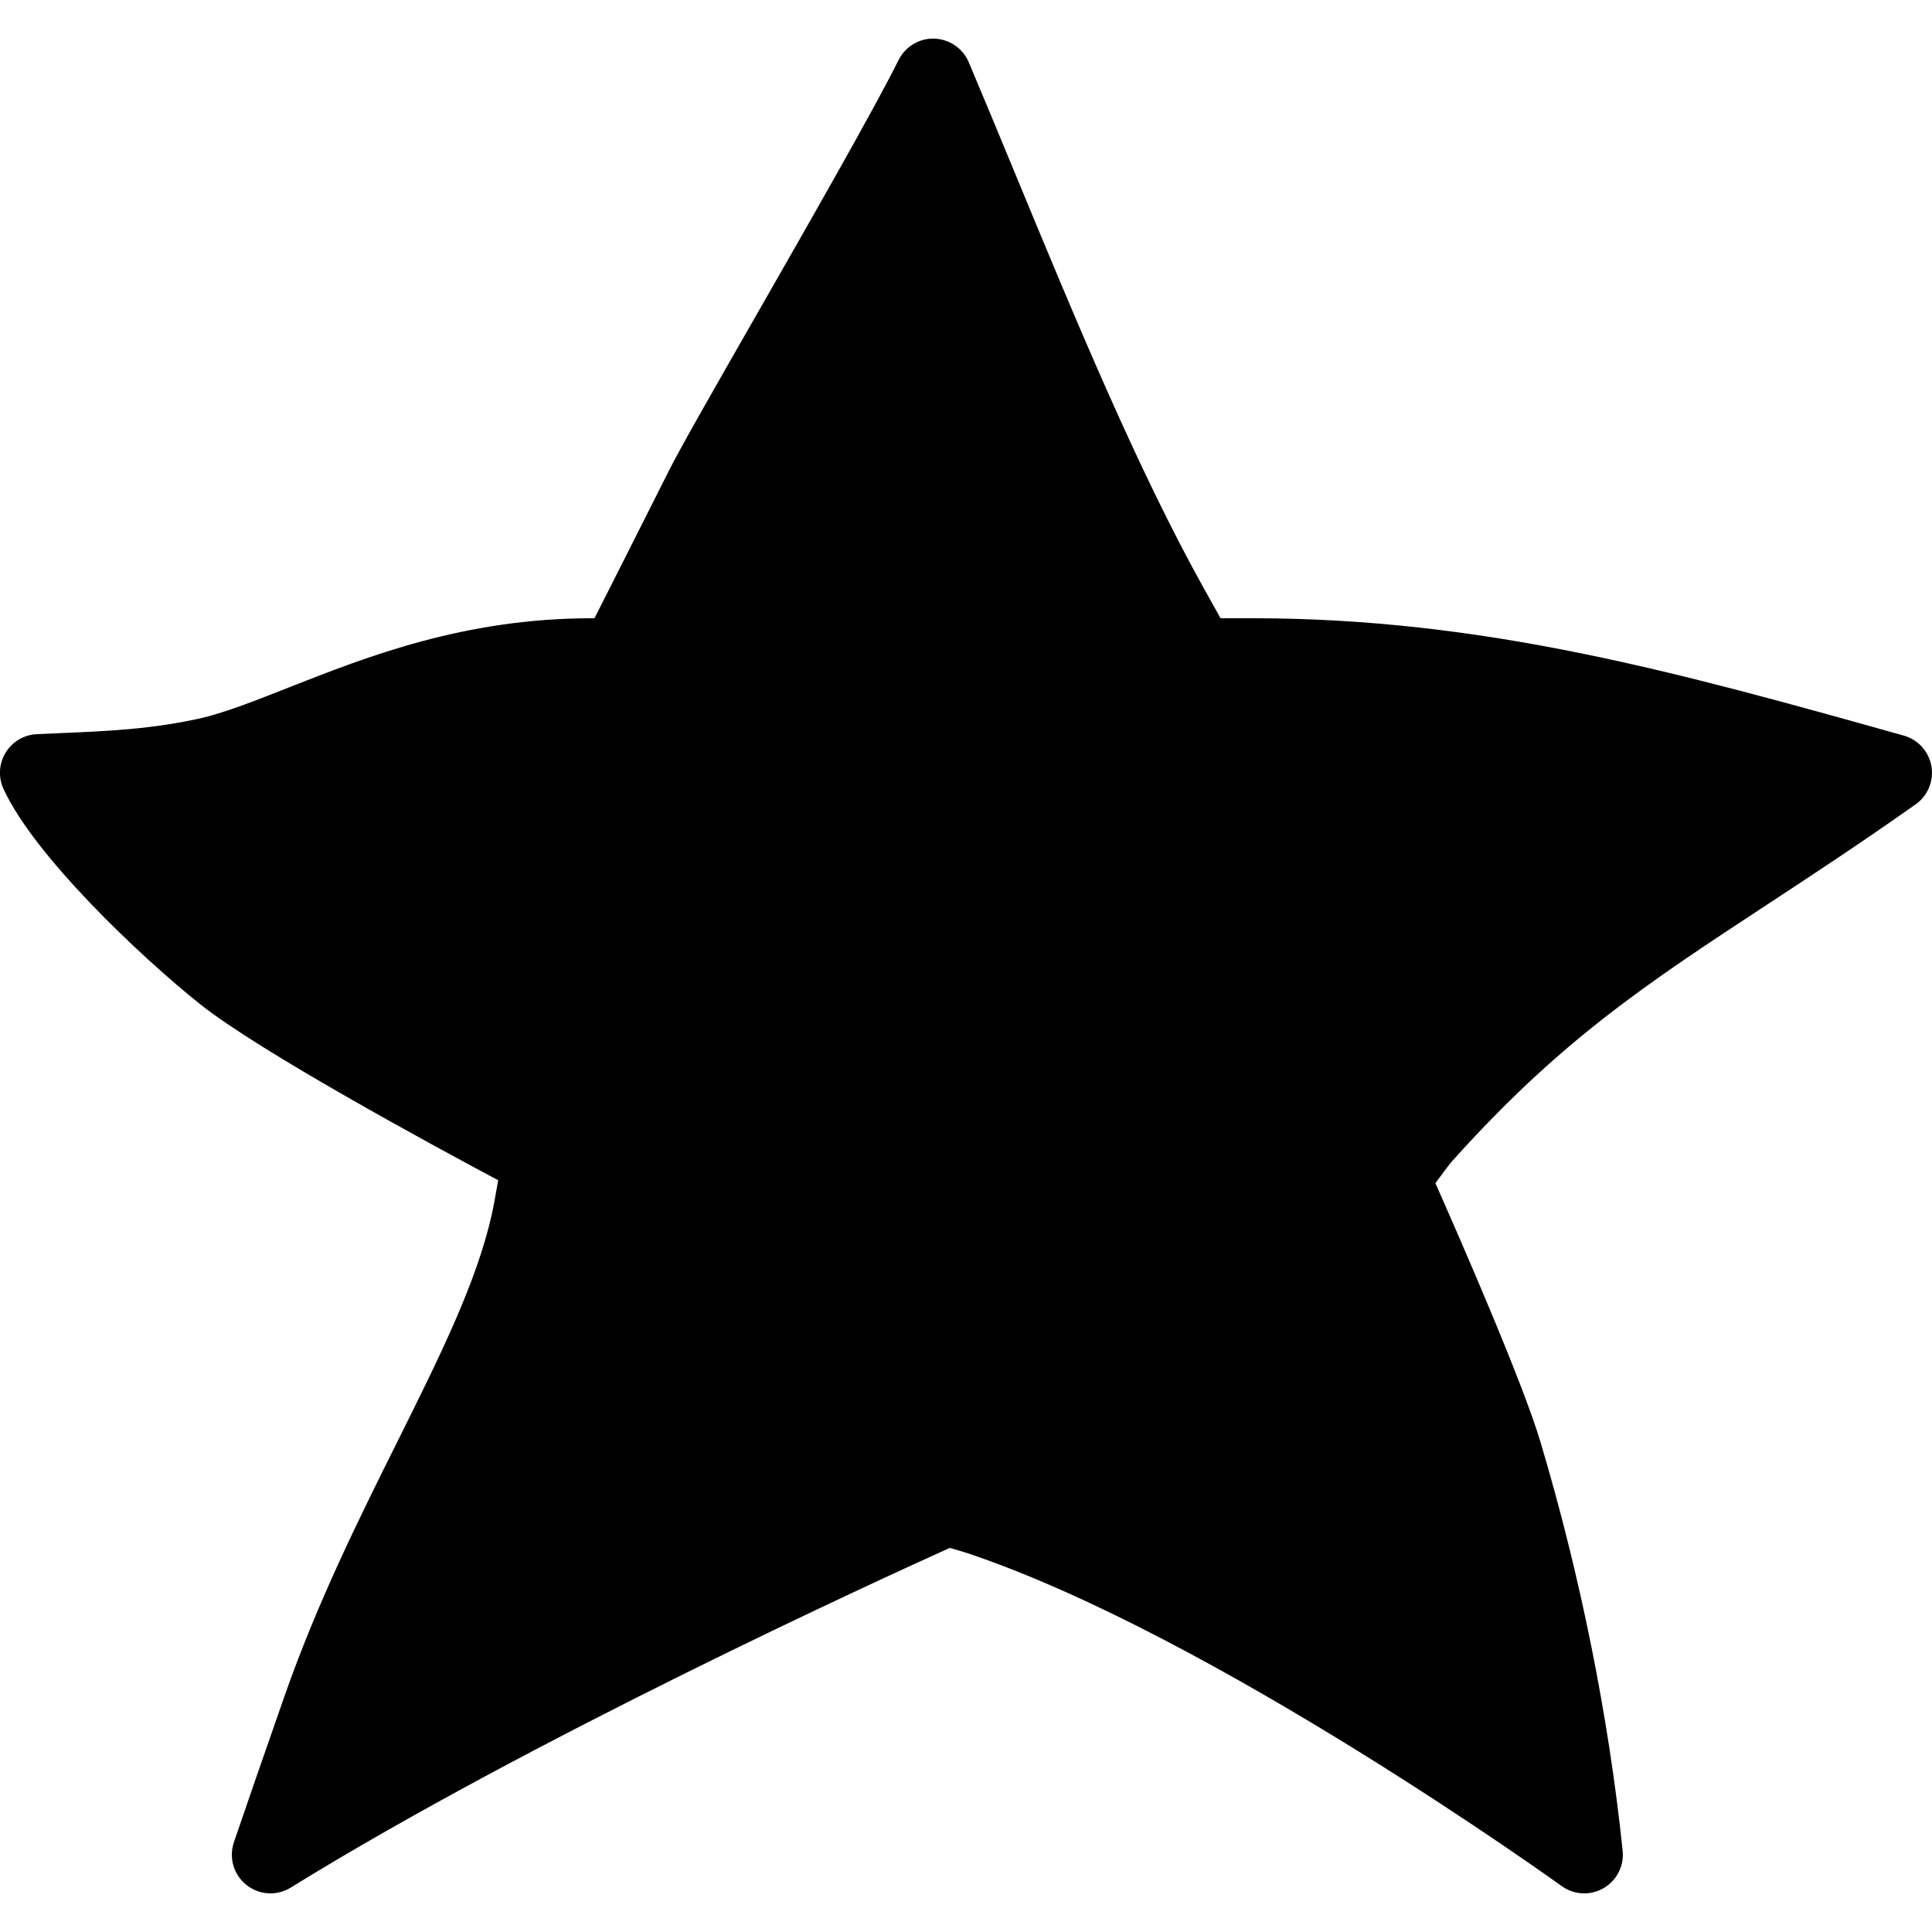 <svg fill="#000000" xmlns="http://www.w3.org/2000/svg"  viewBox="0 0 50 50" width="50px" height="50px"><path d="M7,49c-0.221,0-0.441-0.073-0.623-0.218c-0.33-0.263-0.459-0.704-0.324-1.104c0.352-1.035,0.78-2.265,1.242-3.587	l0.067-0.193c0.846-2.419,1.94-4.617,2.907-6.558c1.106-2.222,2.063-4.141,2.461-5.921c0.041-0.184,0.105-0.544,0.163-0.874	c-1.689-0.9-6.191-3.341-7.718-4.56c-1.544-1.232-4.289-3.834-5.085-5.569c-0.139-0.302-0.118-0.653,0.055-0.937	c0.173-0.284,0.475-0.464,0.807-0.479l0.613-0.027c1.224-0.052,2.38-0.101,3.672-0.395c0.646-0.158,1.388-0.451,2.246-0.79	C9.504,16.992,12.018,16,15.321,16h0.064c0.394-0.777,1.154-2.281,1.941-3.847c0.292-0.58,1.194-2.158,2.24-3.984	c1.361-2.38,3.056-5.341,3.688-6.613c0.173-0.35,0.544-0.572,0.926-0.556c0.391,0.013,0.738,0.251,0.891,0.61	c0.392,0.926,0.791,1.892,1.198,2.876c1.558,3.767,3.169,7.661,4.906,10.776L31.587,16h0.824c6.016,0,11.041,1.407,16.858,3.037	c0.372,0.104,0.65,0.413,0.716,0.793c0.065,0.381-0.094,0.765-0.409,0.987c-1.445,1.02-2.735,1.867-3.874,2.614	c-3.093,2.031-5.328,3.498-8.139,6.64c-0.054,0.062-0.224,0.287-0.415,0.549c0.618,1.395,2.253,5.134,2.716,6.688	c1.032,3.454,1.769,7.115,2.13,10.588c0.041,0.393-0.152,0.771-0.493,0.969c-0.339,0.198-0.767,0.178-1.087-0.055	c-0.089-0.064-8.994-6.473-15.37-8.612c-0.097-0.032-0.291-0.089-0.464-0.138c-1.815,0.818-10.802,4.927-17.055,8.79	C7.364,48.95,7.182,49,7,49z"/></svg>